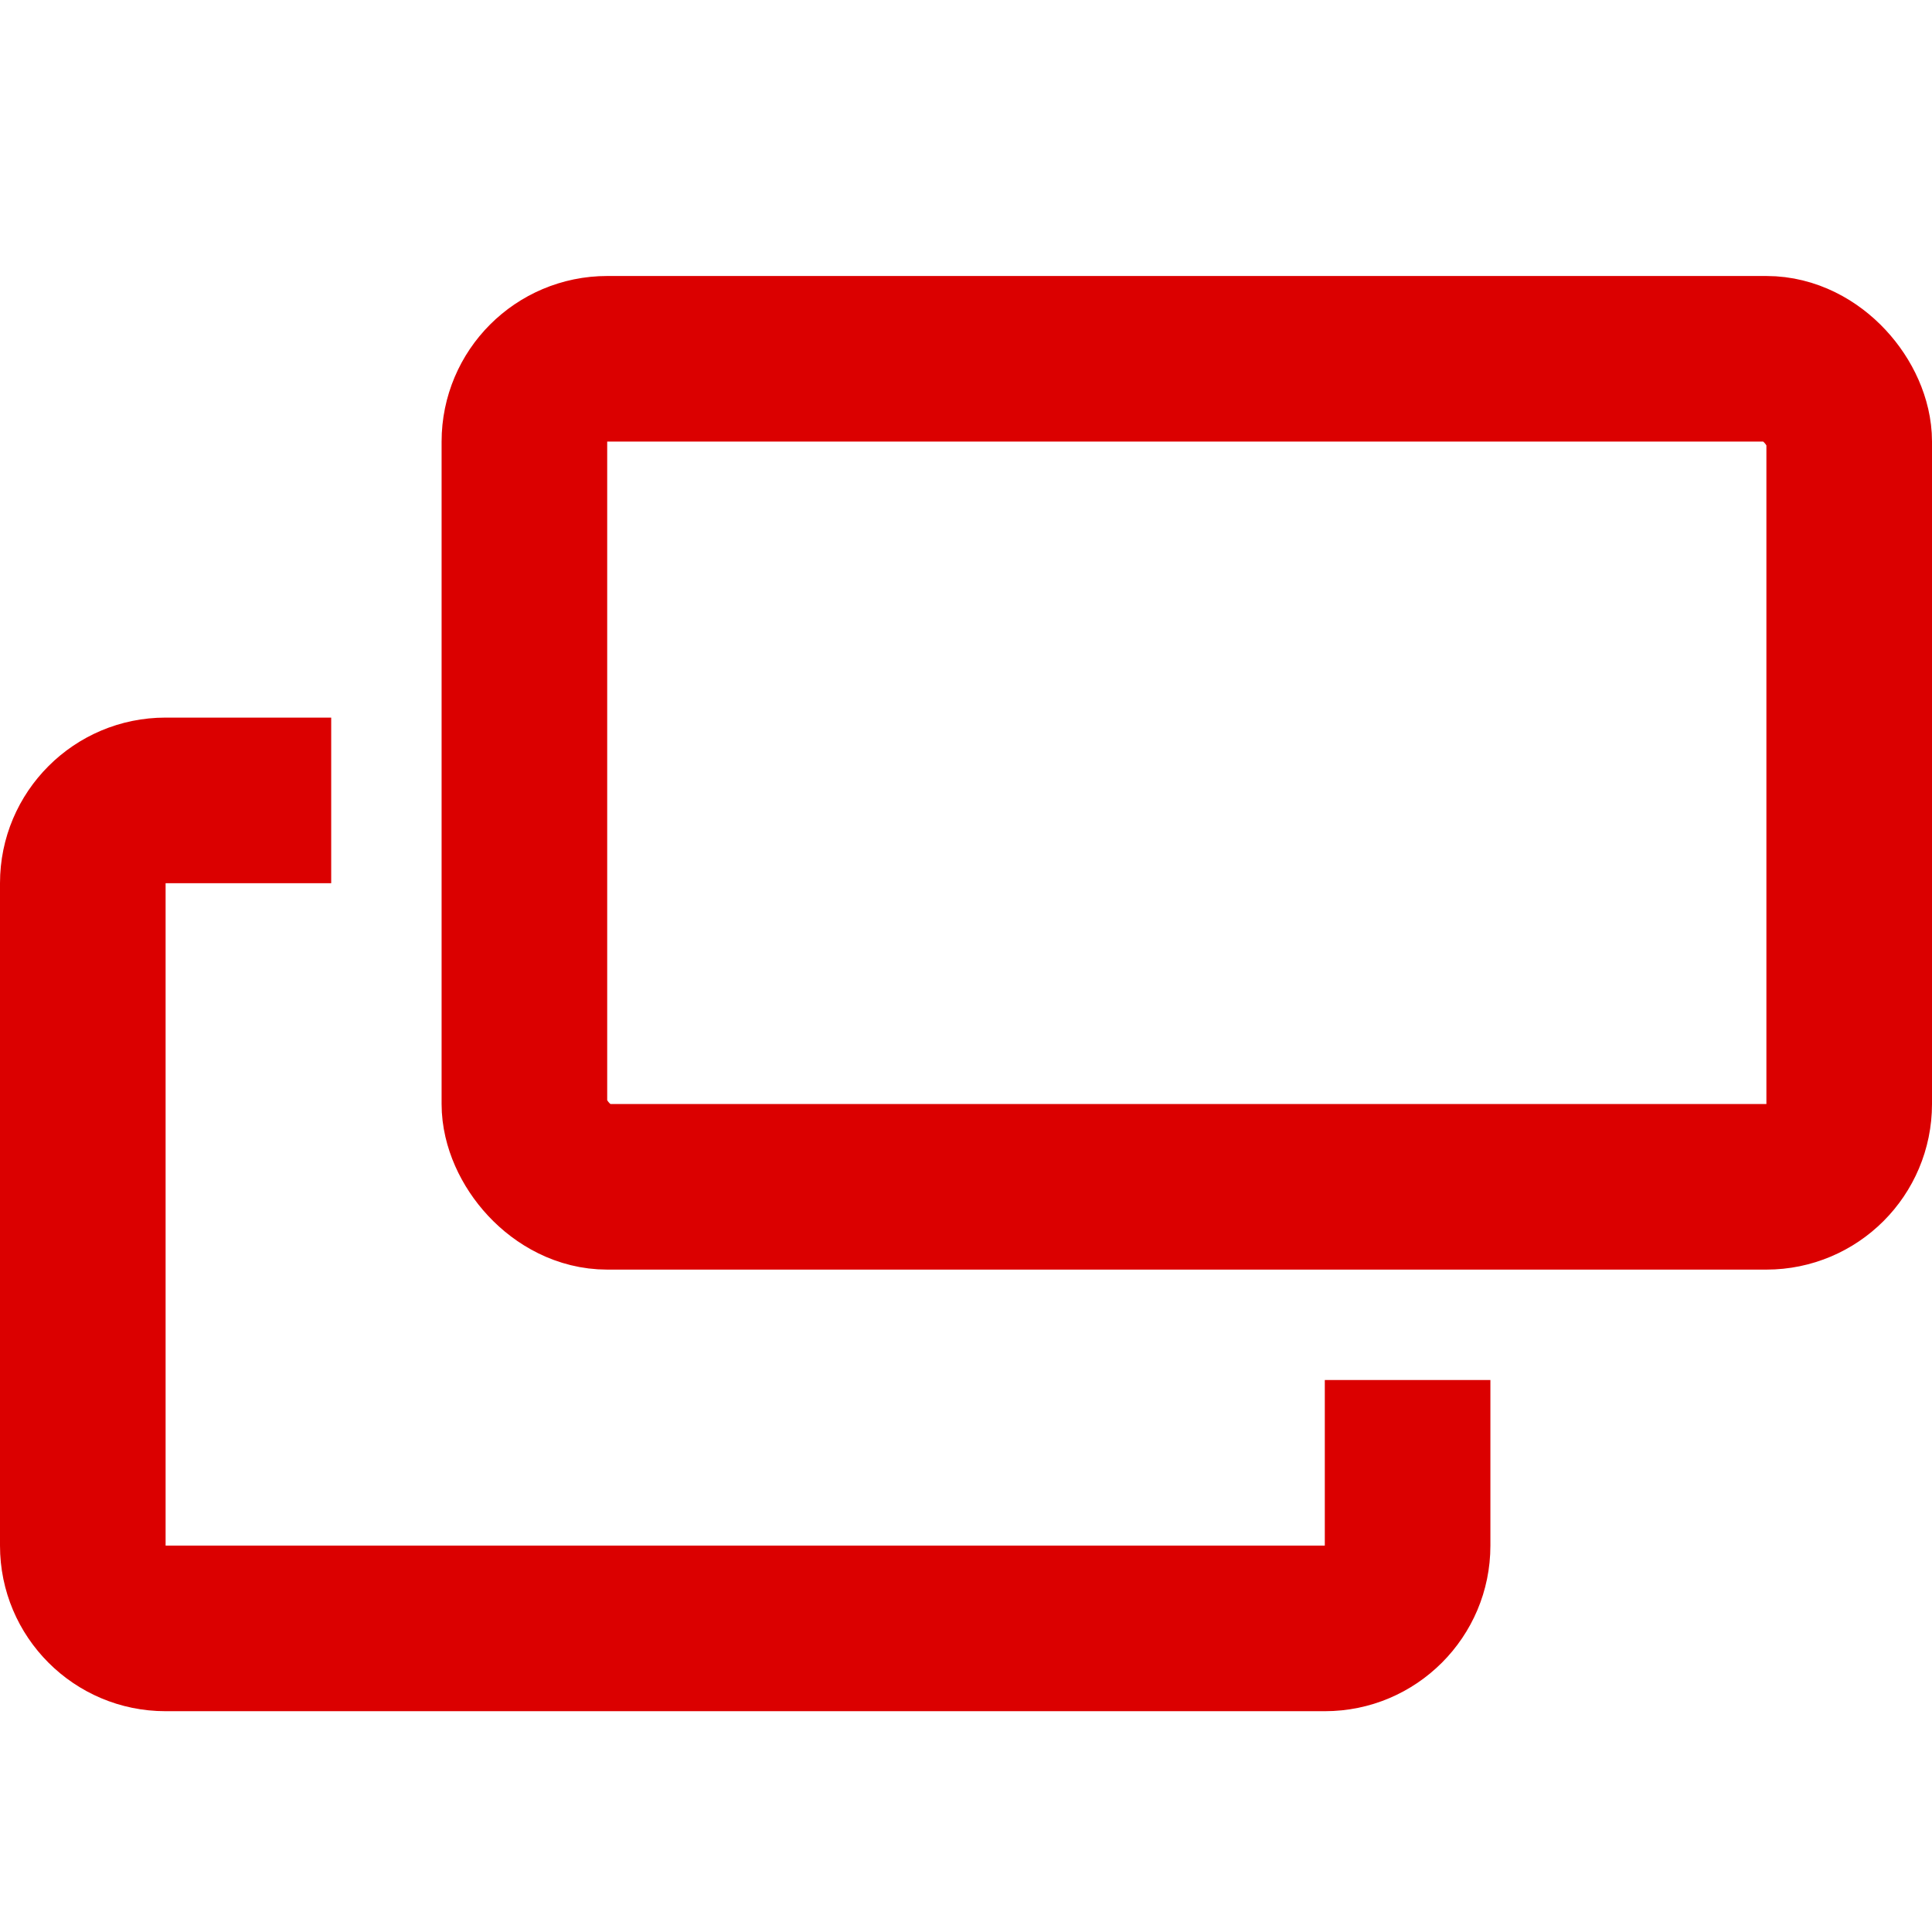 <svg width="35" height="35" viewBox="0 0 35 35" fill="none" xmlns="http://www.w3.org/2000/svg">
<path fill-rule="evenodd" clip-rule="evenodd" d="M6 13H3C1.343 13 0 14.343 0 16V28C0 29.657 1.343 31 3 31H24C25.657 31 27 29.657 27 28V25H24V28H3L3 16H6V13Z" fill="#DB0000"/>
<rect x="9.5" y="6.5" width="24" height="15" rx="1.5" stroke="#DB0000" stroke-width="3"/>
</svg>
